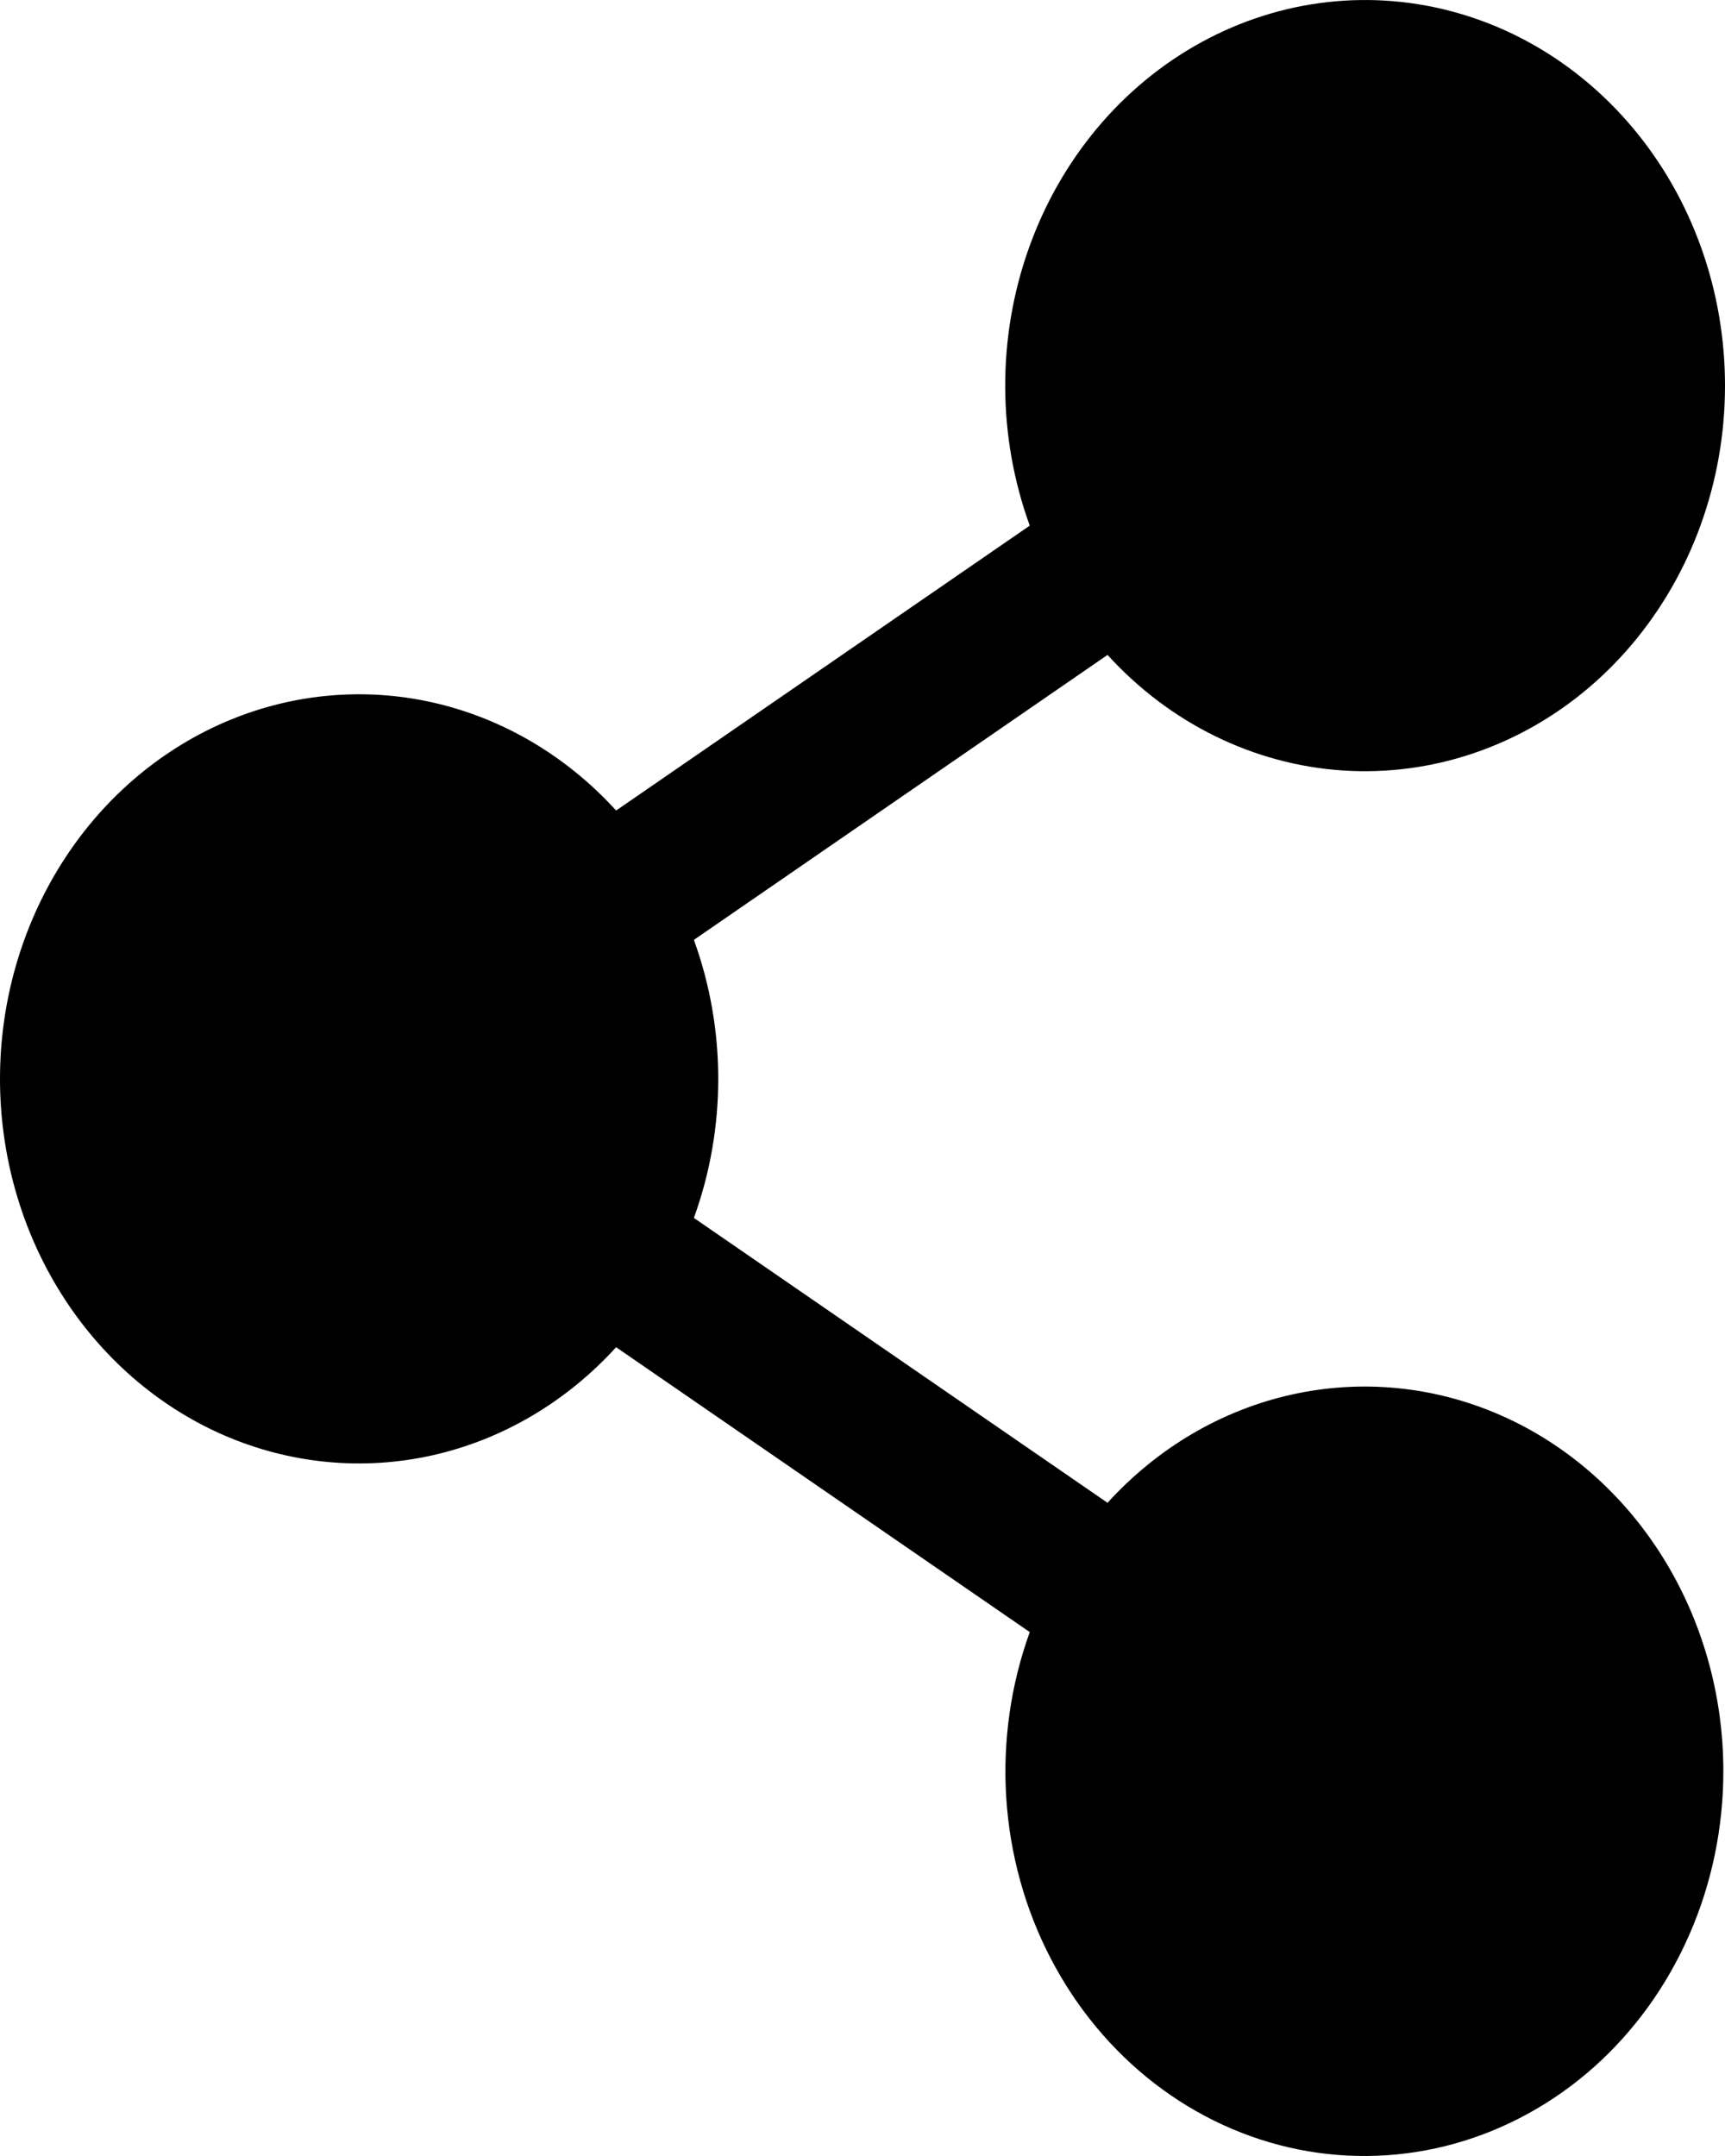 <svg width="24" height="30" viewBox="0 0 24 30" fill="none" xmlns="http://www.w3.org/2000/svg">
<path d="M23.977 24.645C23.977 25.431 23.816 26.208 23.504 26.92C23.193 27.632 22.738 28.262 22.174 28.765C21.609 29.267 20.948 29.63 20.238 29.828C19.528 30.026 18.785 30.053 18.064 29.909C17.343 29.764 16.66 29.451 16.064 28.991C15.469 28.532 14.975 27.937 14.618 27.25C14.261 26.563 14.05 25.8 14 25.015C13.95 24.23 14.062 23.444 14.327 22.71L8.572 18.746C7.879 19.508 6.989 20.032 6.017 20.25C5.045 20.468 4.034 20.37 3.113 19.97C2.193 19.569 1.405 18.883 0.851 18C0.296 17.117 0 16.077 0 15.012C0 13.948 0.296 12.908 0.851 12.024C1.405 11.141 2.193 10.456 3.113 10.055C4.034 9.654 5.045 9.556 6.017 9.774C6.989 9.992 7.879 10.516 8.572 11.278L14.327 7.314C13.877 6.075 13.871 4.7 14.313 3.457C14.754 2.214 15.611 1.191 16.716 0.587C17.821 -0.018 19.097 -0.161 20.295 0.185C21.494 0.531 22.529 1.341 23.202 2.459C23.874 3.577 24.135 4.923 23.934 6.235C23.733 7.547 23.084 8.733 22.113 9.562C21.143 10.39 19.919 10.803 18.681 10.721C17.442 10.638 16.276 10.065 15.409 9.113L9.654 13.078C10.106 14.322 10.106 15.702 9.654 16.947L15.409 20.911C16.102 20.149 16.991 19.625 17.963 19.407C18.935 19.189 19.946 19.286 20.866 19.687C21.786 20.088 22.573 20.774 23.127 21.657C23.681 22.54 23.977 23.581 23.977 24.645Z" fill="black"/>
</svg>
